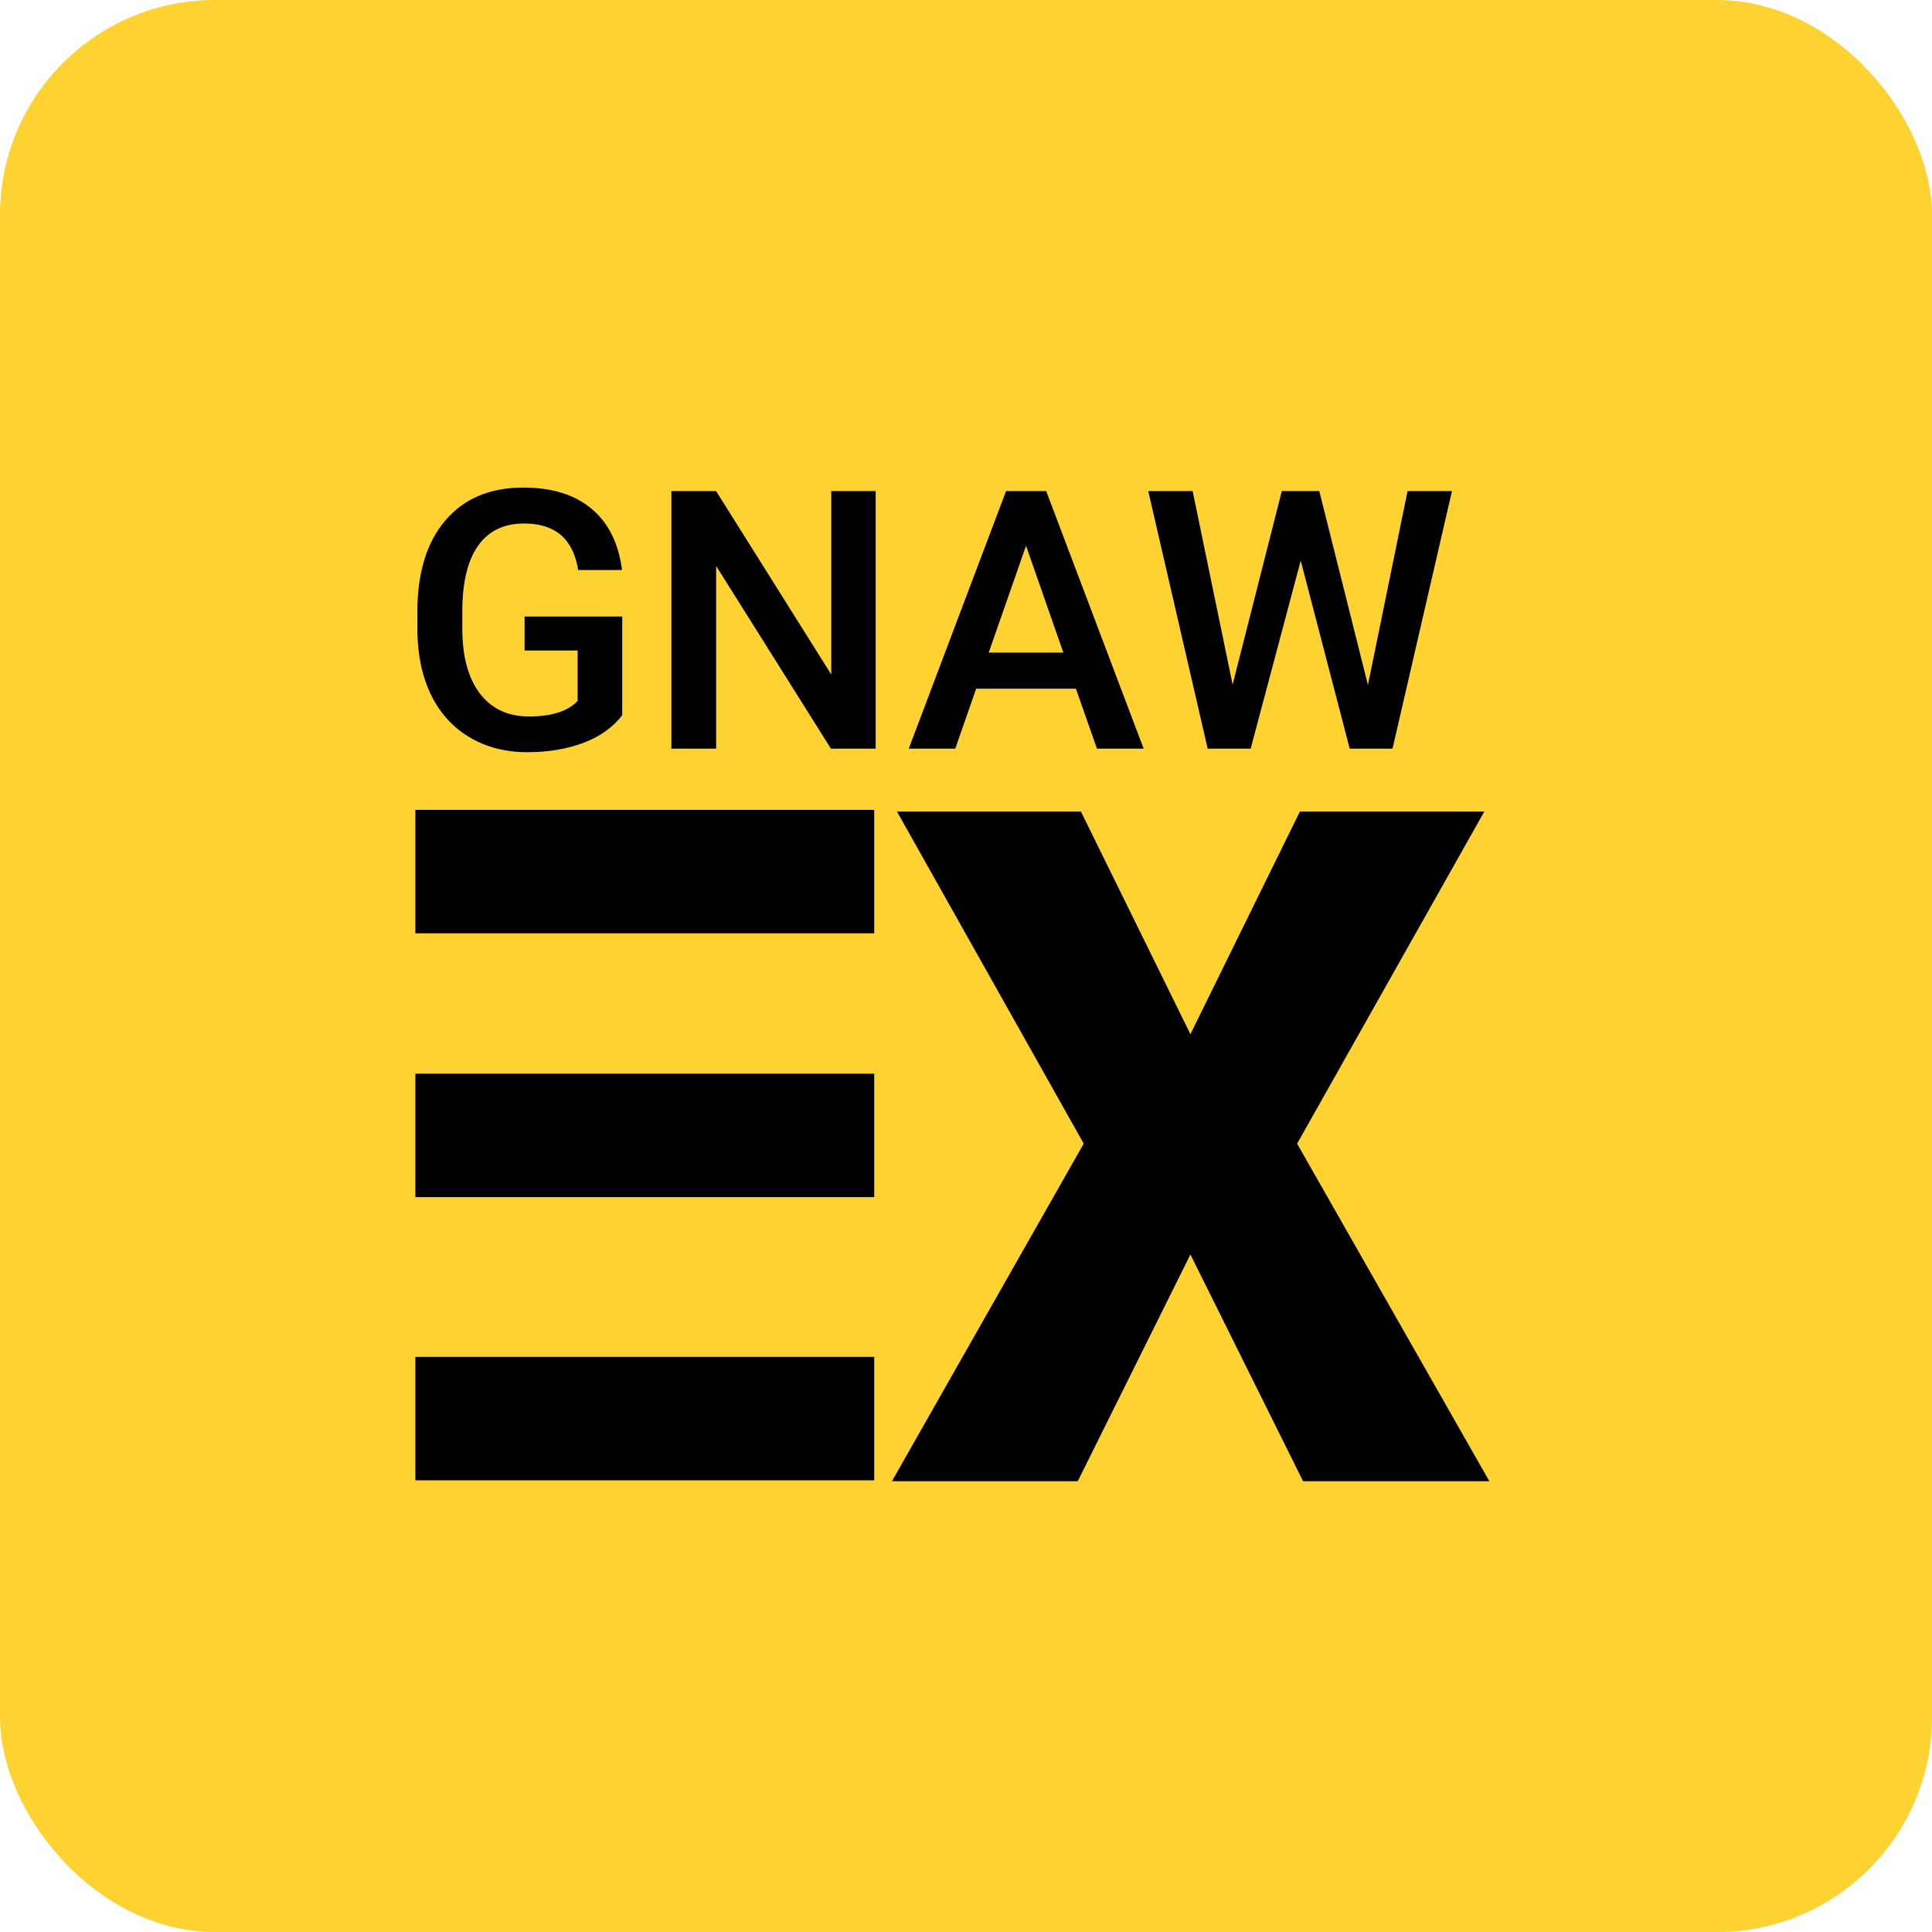 <svg width="800" height="800" viewBox="0 0 800 800" fill="none" xmlns="http://www.w3.org/2000/svg">
<rect width="800" height="800" rx="89" fill="#FDD231"/>
<rect x="86" y="106" width="596" height="588" fill="#FDD231"/>
<path d="M257.645 296.157C253.787 301.187 248.44 304.995 241.604 307.583C234.769 310.171 227.005 311.465 218.313 311.465C209.378 311.465 201.468 309.438 194.583 305.386C187.698 301.333 182.376 295.547 178.616 288.027C174.905 280.459 172.977 271.646 172.83 261.587V253.237C172.83 237.124 176.688 224.551 184.402 215.518C192.117 206.436 202.884 201.895 216.702 201.895C228.567 201.895 237.991 204.824 244.974 210.684C251.956 216.543 256.155 224.99 257.571 236.025H239.407C237.356 223.184 229.91 216.763 217.068 216.763C208.768 216.763 202.444 219.766 198.099 225.771C193.802 231.729 191.58 240.493 191.434 252.065V260.269C191.434 271.792 193.851 280.752 198.685 287.148C203.567 293.496 210.33 296.67 218.973 296.67C228.445 296.67 235.184 294.521 239.188 290.225V269.351H217.215V255.288H257.645V296.157ZM362.601 310H344.07L296.536 234.341V310H278.006V203.359H296.536L344.217 279.312V203.359H362.601V310ZM445.511 285.171H404.202L395.56 310H376.297L416.58 203.359H433.206L473.562 310H454.227L445.511 285.171ZM409.402 270.229H440.311L424.856 225.991L409.402 270.229ZM566.434 283.633L582.84 203.359H601.224L576.614 310H558.89L538.602 232.144L517.874 310H500.076L475.467 203.359H493.851L510.403 283.486L530.765 203.359H546.292L566.434 283.633Z" fill="black"/>
<path d="M492.926 428.239L538.248 336.071H614.61L537.105 473.561L616.705 613.336H539.581L492.926 519.454L446.271 613.336H369.337L448.746 473.561L371.432 336.071H447.604L492.926 428.239Z" fill="black"/>
<rect x="172" y="561.851" width="190" height="51.114" fill="black"/>
<rect x="172" y="444.59" width="190" height="51.114" fill="black"/>
<rect x="172" y="335.347" width="190" height="51.114" fill="black"/>
</svg>
